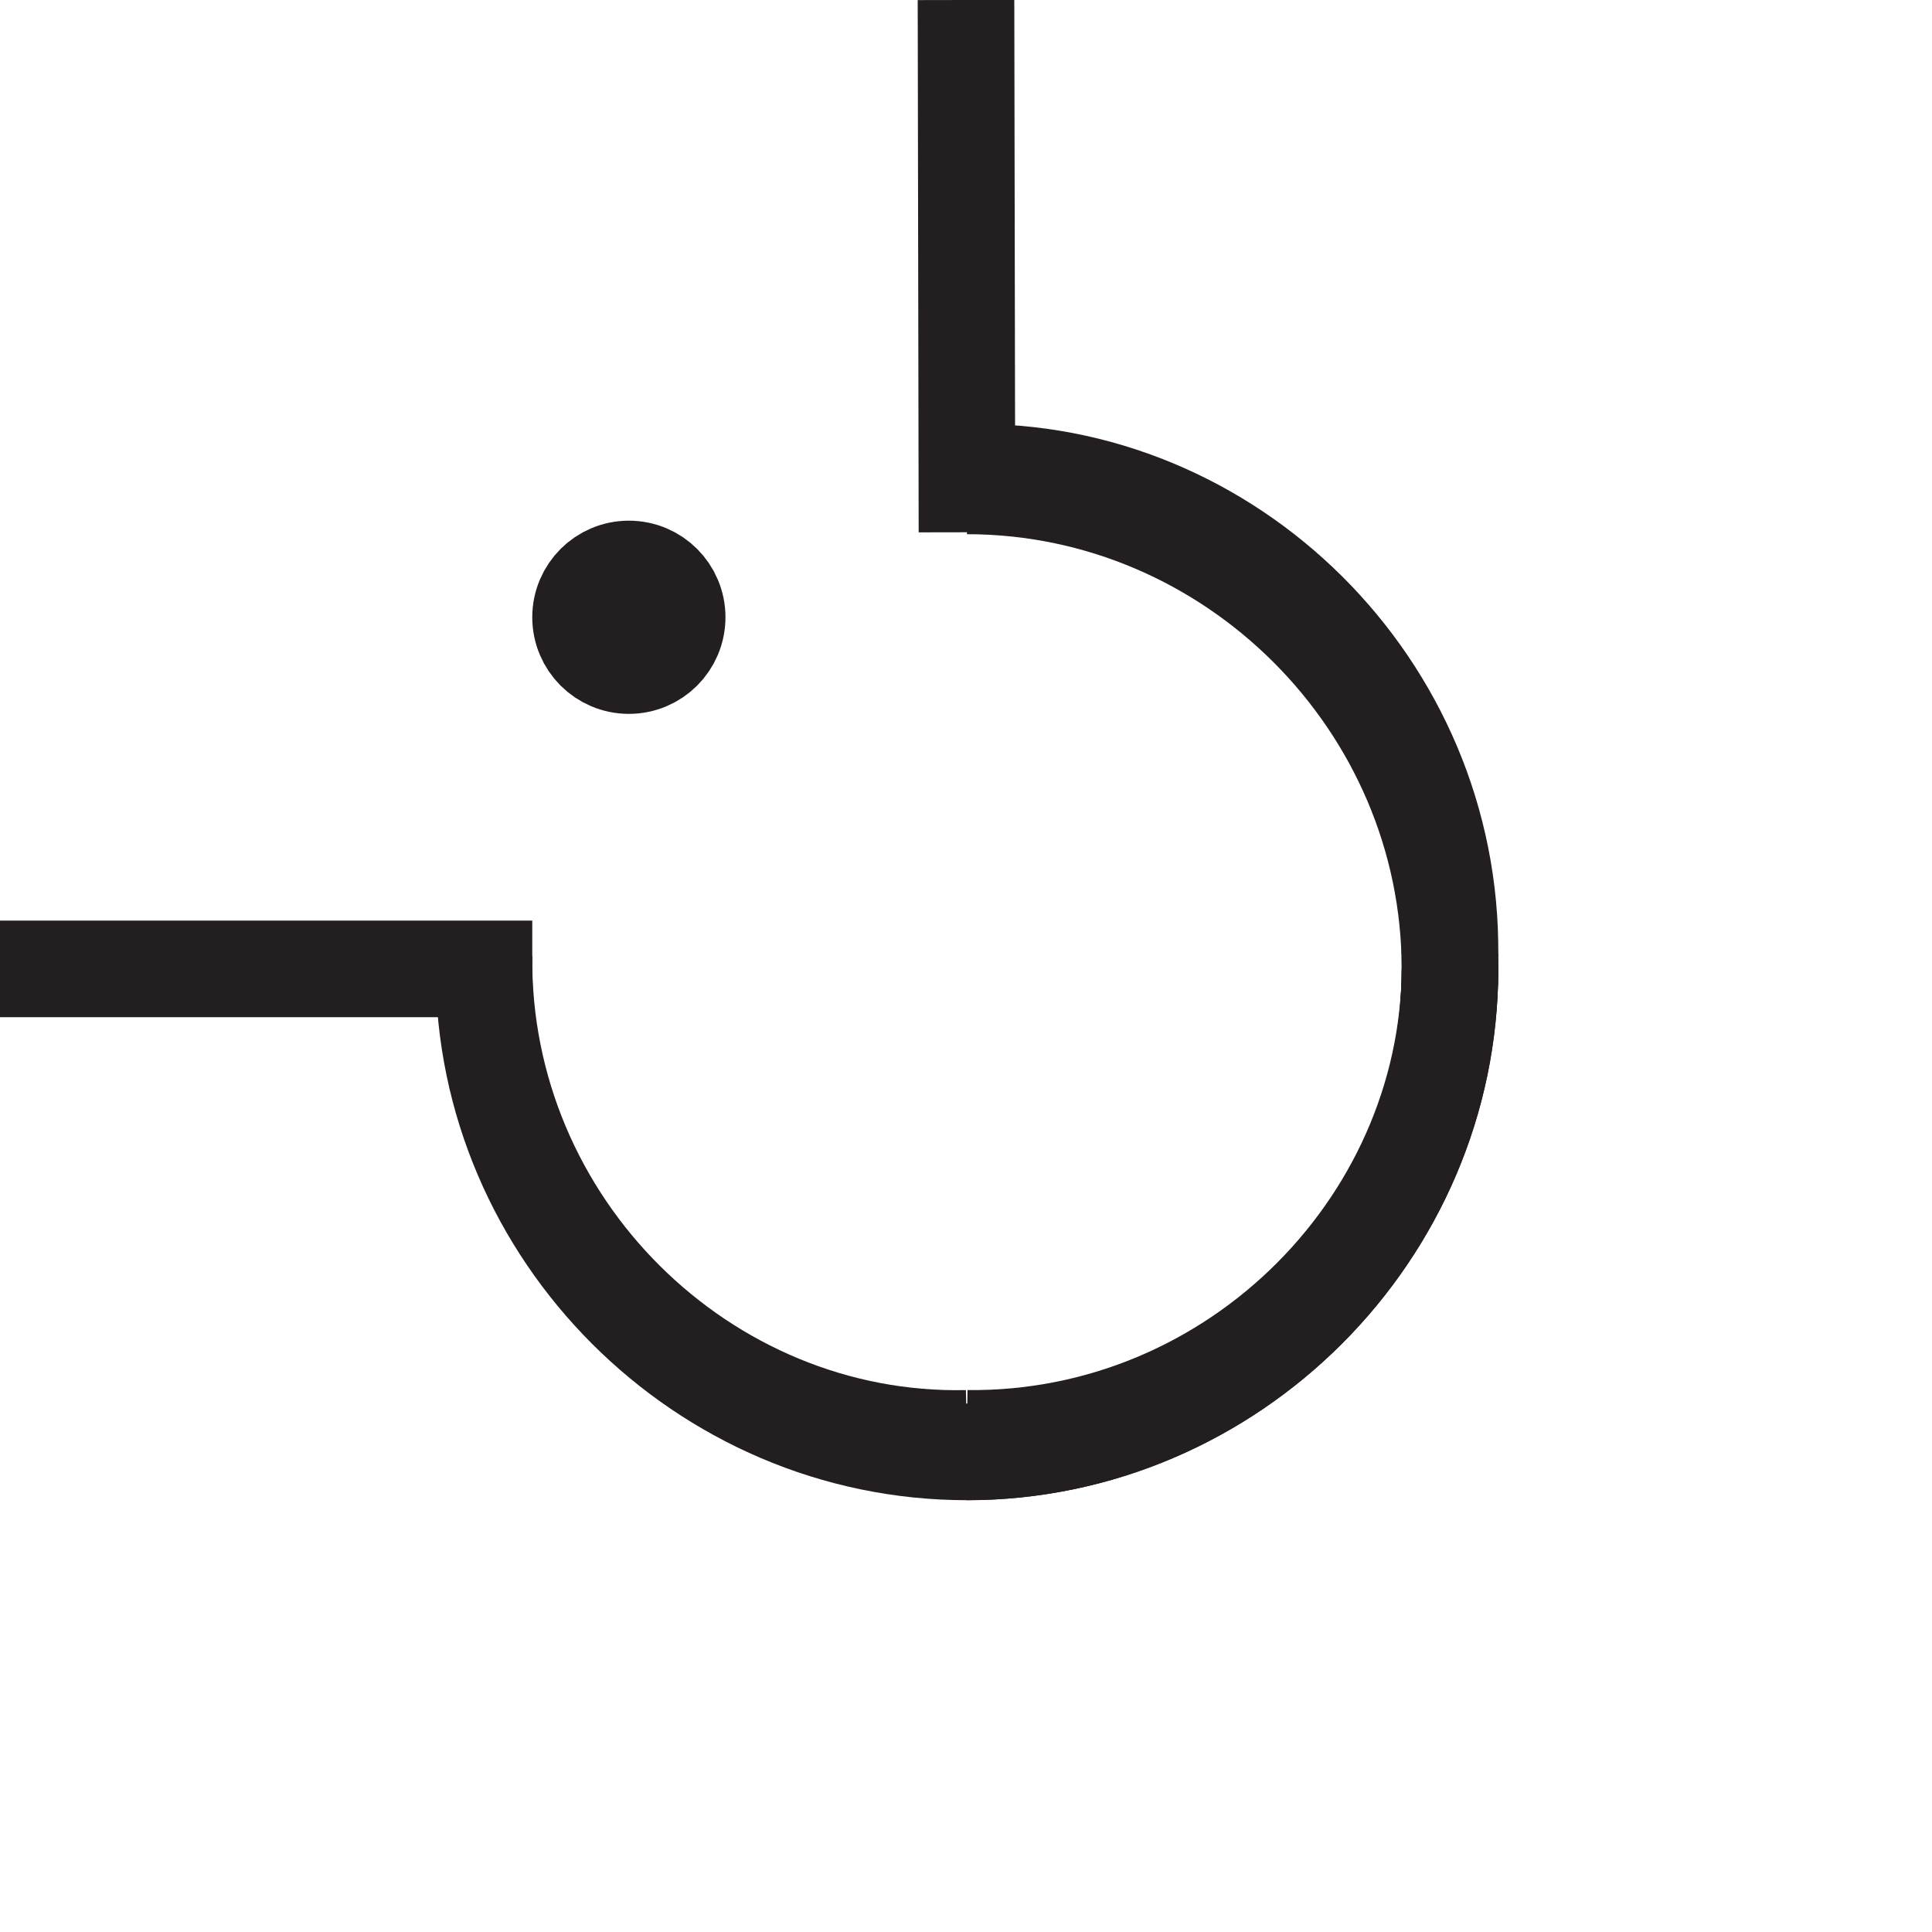 <?xml version="1.0" encoding="UTF-8"?><svg id="Layer_1" xmlns="http://www.w3.org/2000/svg" viewBox="0 0 20 20"><defs><style>.cls-1{fill:none;stroke:#231f20;stroke-miterlimit:10;}</style></defs><g><path class="cls-1" d="m5.01,9.89c-.03,2.79,2.28,5.06,5,5"/><path class="cls-1" d="m15.01,9.89c.03-2.79-2.28-5.06-5-5"/><circle class="cls-1" cx="6.51" cy="6.39" r=".5"/><path class="cls-1" d="m10.01,14.89c2.79.03,5.06-2.28,5-5"/></g><g><path class="cls-1" d="m10.01,5.03c2.74,0,5,2.26,5,5s-2.26,5-5,5"/><line class="cls-1" x1="10.01" y1="5.51" x2="10" y2="0"/><line class="cls-1" x1="0" y1="10.03" x2="5.51" y2="10.03"/><path class="cls-1" d="m15.01,10.03c0,2.74-2.26,5-5,5s-5-2.26-5-5"/></g></svg>